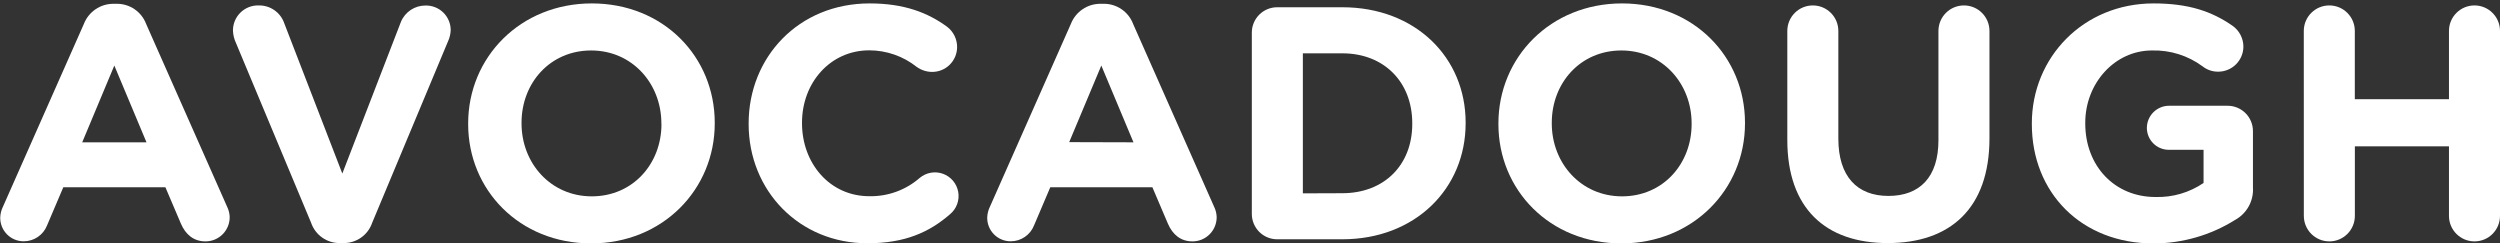 <?xml version="1.0" encoding="UTF-8"?>
<svg width="534px" height="52px" viewBox="0 0 534 52" version="1.1" xmlns="http://www.w3.org/2000/svg" xmlns:xlink="http://www.w3.org/1999/xlink">
    <rect x="0" y="0" width="534" height="52" fill="#333333" stroke="none"/>
    <!-- Generator: Sketch 54.1 (76490) - https://sketchapp.com -->
    <title>Avocadough Text</title>
    <desc>Created with Sketch.</desc>
    <g id="Page-1" stroke="none" stroke-width="1" fill="none" fill-rule="evenodd">
        <g id="Avocadough-Text" transform="translate(0.049, 0.73)" fill="#FFFFFF" fill-rule="nonzero">
            <path d="M0.591,43.4 L17.861,4.4 C18.875,1.772 21.414,0.05 24.231,0.08 L24.871,0.08 C27.671,0.05 30.19,1.777 31.171,4.4 L48.451,43.4 C48.79,44.082 48.981,44.829 49.011,45.59 C49.032,46.972 48.498,48.305 47.528,49.29 C46.558,50.276 45.233,50.83 43.851,50.83 C41.301,50.83 39.601,49.35 38.611,47.08 L35.281,39.27 L13.471,39.27 L10.001,47.42 C9.193,49.473 7.207,50.819 5.001,50.81 C3.659,50.81 2.373,50.271 1.433,49.314 C0.493,48.357 -0.023,47.062 0.001,45.72 C0.031,44.914 0.232,44.123 0.591,43.4 L0.591,43.4 Z M31.241,29.67 L24.371,13.27 L17.511,29.67 L31.241,29.67 Z" id="Shape"></path>
            <path d="M66.411,46.87 L50.341,8.42 C49.958,7.601 49.744,6.713 49.711,5.81 C49.7,4.368 50.273,2.982 51.299,1.969 C52.326,0.955 53.719,0.4 55.161,0.43 C57.644,0.36 59.883,1.917 60.681,4.27 L73.071,36.34 L85.601,3.91 C86.487,1.803 88.555,0.437 90.841,0.45 C92.251,0.418 93.616,0.954 94.627,1.937 C95.639,2.92 96.213,4.269 96.221,5.68 C96.194,6.513 96,7.333 95.651,8.09 L79.441,46.87 C78.54,49.492 76.053,51.236 73.281,51.19 L72.571,51.19 C69.799,51.233 67.314,49.49 66.411,46.87 L66.411,46.87 Z" id="Path"></path>
            <path d="M99.951,25.77 L99.951,25.63 C99.951,11.54 111.061,0 126.361,0 C141.661,0 152.621,11.4 152.621,25.49 L152.621,25.63 C152.621,39.72 141.511,51.26 126.221,51.26 C110.931,51.26 99.951,39.86 99.951,25.77 Z M141.221,25.77 L141.221,25.63 C141.221,17.13 134.991,10.05 126.221,10.05 C117.451,10.05 111.351,16.99 111.351,25.49 L111.351,25.63 C111.351,34.13 117.581,41.21 126.351,41.21 C135.121,41.21 141.241,34.27 141.241,25.77 L141.221,25.77 Z" id="Shape"></path>
            <path d="M159.861,25.77 L159.861,25.63 C159.861,11.54 170.481,-2.84217094e-14 185.701,-2.84217094e-14 C193.141,-2.84217094e-14 198.161,2 202.271,5 C203.609,6.033 204.393,7.629 204.391,9.32 C204.388,10.74 203.818,12.099 202.808,13.097 C201.798,14.094 200.43,14.646 199.011,14.63 C197.843,14.617 196.708,14.243 195.761,13.56 C192.879,11.274 189.31,10.027 185.631,10.02 C177.281,10.02 171.261,16.96 171.261,25.46 L171.261,25.6 C171.261,34.1 177.141,41.18 185.631,41.18 C189.577,41.262 193.413,39.871 196.391,37.28 C197.77,36.115 199.665,35.775 201.364,36.387 C203.062,36.999 204.305,38.47 204.624,40.247 C204.943,42.023 204.29,43.835 202.911,45 C198.451,48.89 193.211,51.23 185.281,51.23 C170.691,51.27 159.861,40 159.861,25.77 Z" id="Path"></path>
            <path d="M211.411,43.4 L228.681,4.4 C229.695,1.772 232.234,0.05 235.051,0.08 L235.691,0.08 C238.491,0.05 241.01,1.777 241.991,4.4 L259.271,43.4 C259.61,44.082 259.801,44.829 259.831,45.59 C259.852,46.972 259.318,48.305 258.348,49.29 C257.378,50.276 256.053,50.83 254.671,50.83 C252.121,50.83 250.421,49.35 249.431,47.08 L246.101,39.27 L224.291,39.27 L220.821,47.42 C220.013,49.473 218.027,50.819 215.821,50.81 C214.479,50.81 213.193,50.271 212.253,49.314 C211.313,48.357 210.797,47.062 210.821,45.72 C210.851,44.914 211.052,44.123 211.411,43.4 Z M242.061,29.67 L235.191,13.27 L228.331,29.63 L242.061,29.67 Z" id="Shape"></path>
            <path d="M267.341,6.27 C267.33,4.821 267.901,3.429 268.925,2.404 C269.95,1.38 271.342,0.809 272.791,0.82 L286.671,0.82 C302.251,0.82 313.011,11.51 313.011,25.46 L313.011,25.6 C313.011,39.55 302.251,50.38 286.671,50.38 L272.791,50.38 C271.342,50.391 269.95,49.82 268.925,48.796 C267.901,47.771 267.33,46.379 267.341,44.93 L267.341,6.27 Z M286.671,40.54 C295.591,40.54 301.611,34.54 301.611,25.74 L301.611,25.6 C301.611,16.82 295.611,10.66 286.671,10.66 L278.241,10.66 L278.241,40.57 L286.671,40.54 Z" id="Shape"></path>
            <path d="M320.011,25.77 L320.011,25.63 C320.011,11.54 331.121,0 346.411,0 C361.701,0 372.681,11.4 372.681,25.49 L372.681,25.63 C372.681,39.72 361.561,51.26 346.271,51.26 C330.981,51.26 320.011,39.86 320.011,25.77 Z M361.281,25.77 L361.281,25.63 C361.281,17.13 355.051,10.05 346.281,10.05 C337.511,10.05 331.411,16.99 331.411,25.49 L331.411,25.63 C331.411,34.13 337.641,41.21 346.411,41.21 C355.181,41.21 361.281,34.27 361.281,25.77 Z" id="Shape"></path>
            <path d="M381.721,29.17 L381.721,5.88 C381.721,2.87 384.161,0.43 387.171,0.43 C390.181,0.43 392.621,2.87 392.621,5.88 L392.621,28.88 C392.621,36.95 396.621,41.12 403.311,41.12 C410.001,41.12 414.001,37.12 414.001,29.23 L414.001,5.88 C414.001,2.87 416.441,0.43 419.451,0.43 C422.461,0.43 424.901,2.87 424.901,5.88 L424.901,28.81 C424.901,43.81 416.481,51.19 403.171,51.19 C389.861,51.19 381.721,43.75 381.721,29.17 Z" id="Path"></path>
            <path d="M433.951,25.77 L433.951,25.63 C433.951,11.54 444.951,-2.84217094e-14 459.951,-2.84217094e-14 C467.451,-2.84217094e-14 472.411,1.7 476.871,4.81 C478.283,5.829 479.126,7.459 479.141,9.2 C479.141,12.171 476.732,14.58 473.761,14.58 C472.554,14.594 471.379,14.195 470.431,13.45 C467.303,11.137 463.489,9.94 459.601,10.05 C451.661,10.05 445.361,17.05 445.361,25.49 L445.361,25.63 C445.361,34.69 451.591,41.35 460.361,41.35 C464.015,41.457 467.609,40.407 470.631,38.35 L470.631,31.27 L463.271,31.27 C462.02,31.286 460.815,30.802 459.923,29.925 C459.031,29.048 458.526,27.851 458.521,26.6 C458.526,23.981 460.651,21.86 463.271,21.86 L475.731,21.86 C477.18,21.849 478.572,22.42 479.596,23.444 C480.621,24.469 481.192,25.861 481.181,27.31 L481.181,39.31 C481.367,42.17 479.877,44.878 477.361,46.25 C472.14,49.515 466.109,51.254 459.951,51.27 C444.521,51.27 433.951,40.43 433.951,25.77 Z" id="Path"></path>
            <path d="M492.041,5.88 C492.041,2.87 494.481,0.43 497.491,0.43 C500.501,0.43 502.941,2.87 502.941,5.88 L502.941,20.46 L523.051,20.46 L523.051,5.88 C523.051,2.87 525.491,0.43 528.501,0.43 C531.511,0.43 533.951,2.87 533.951,5.88 L533.951,45.38 C533.951,48.39 531.511,50.83 528.501,50.83 C525.491,50.83 523.051,48.39 523.051,45.38 L523.051,30.52 L502.951,30.52 L502.951,45.38 C502.951,48.39 500.511,50.83 497.501,50.83 C494.491,50.83 492.051,48.39 492.051,45.38 L492.041,5.88 Z" id="Path"></path>
        </g>
    </g>
</svg>